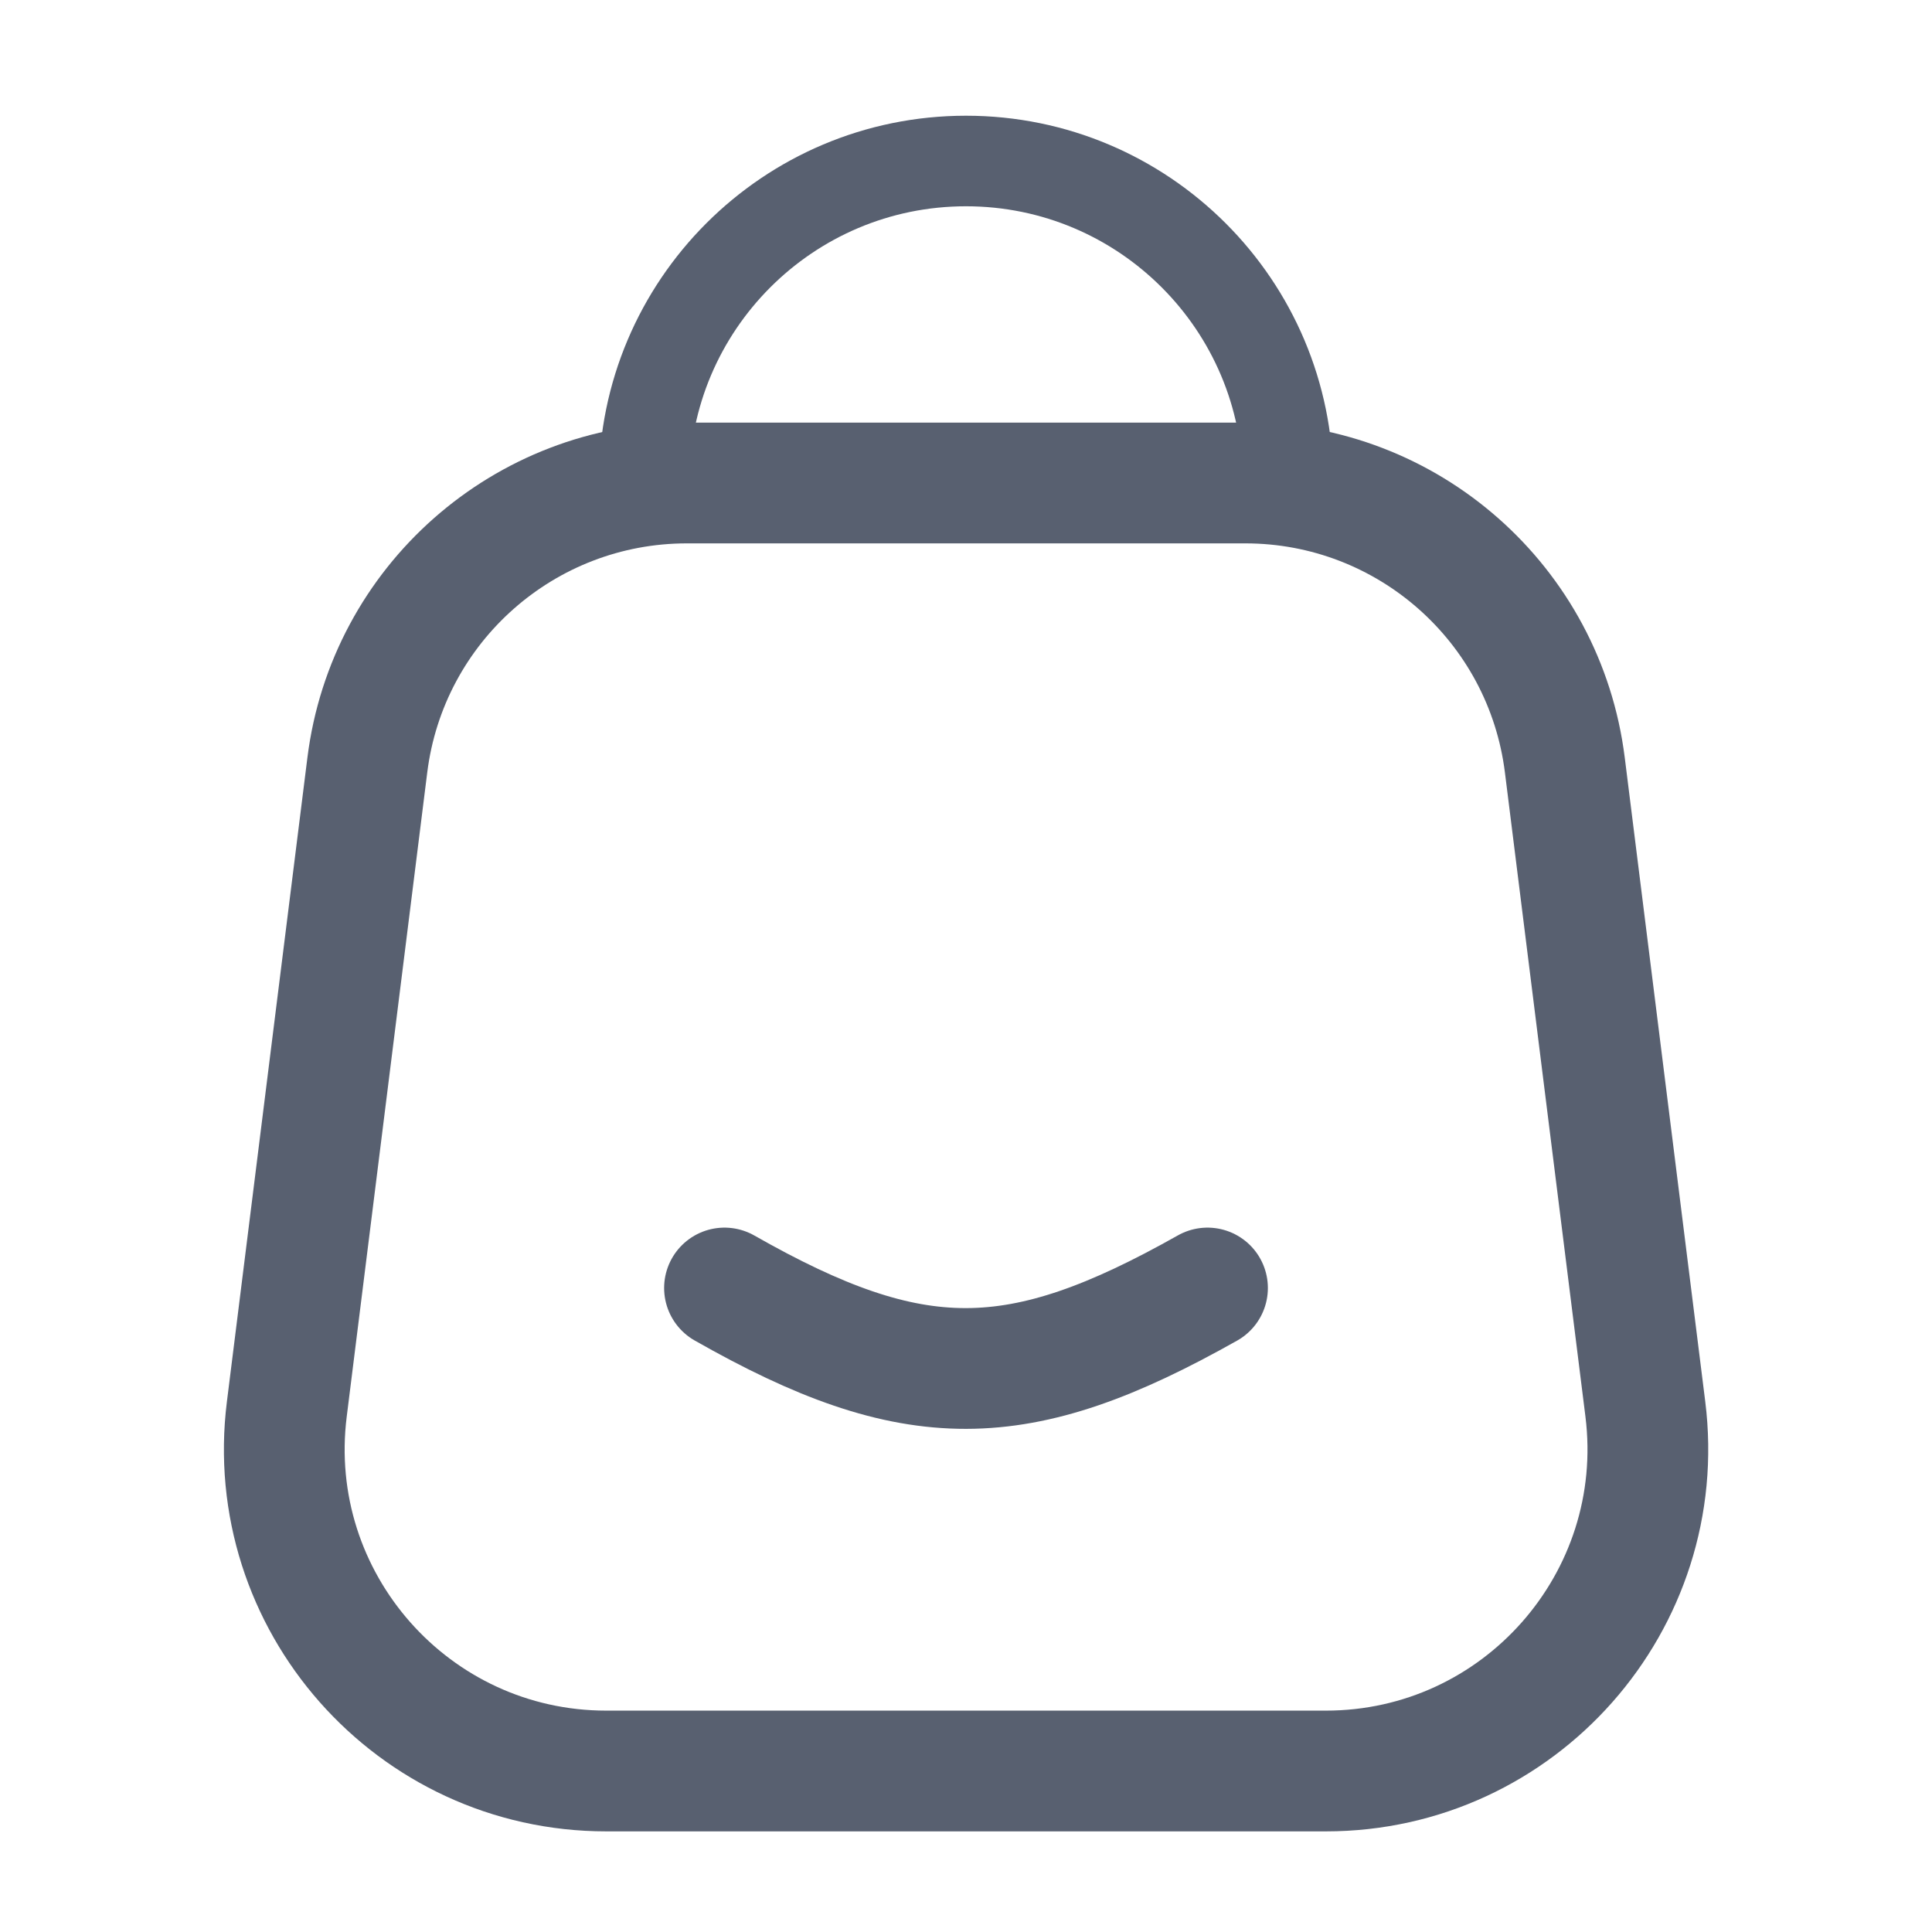 <svg width="24" height="24" viewBox="0 0 24 24" fill="none" xmlns="http://www.w3.org/2000/svg">
<path d="M16 6C16 3.791 14.209 2 12 2C9.791 2 8 3.791 8 6" stroke="#586070" stroke-width="1.125" stroke-linecap="round" stroke-linejoin="round"/>
<path d="M4.563 9.504C4.813 7.502 6.515 6 8.532 6H15.47C17.487 6 19.189 7.502 19.439 9.504L20.439 17.504C20.737 19.891 18.876 22 16.47 22H7.532C5.126 22 3.264 19.891 3.563 17.504L4.563 9.504Z" stroke="#586070" stroke-width="1.5" stroke-linejoin="round"/>
<path d="M9 16C11.356 17.34 12.648 17.326 15 16" stroke="#586070" stroke-width="1.5" stroke-linecap="round" stroke-linejoin="round"/>
</svg>

